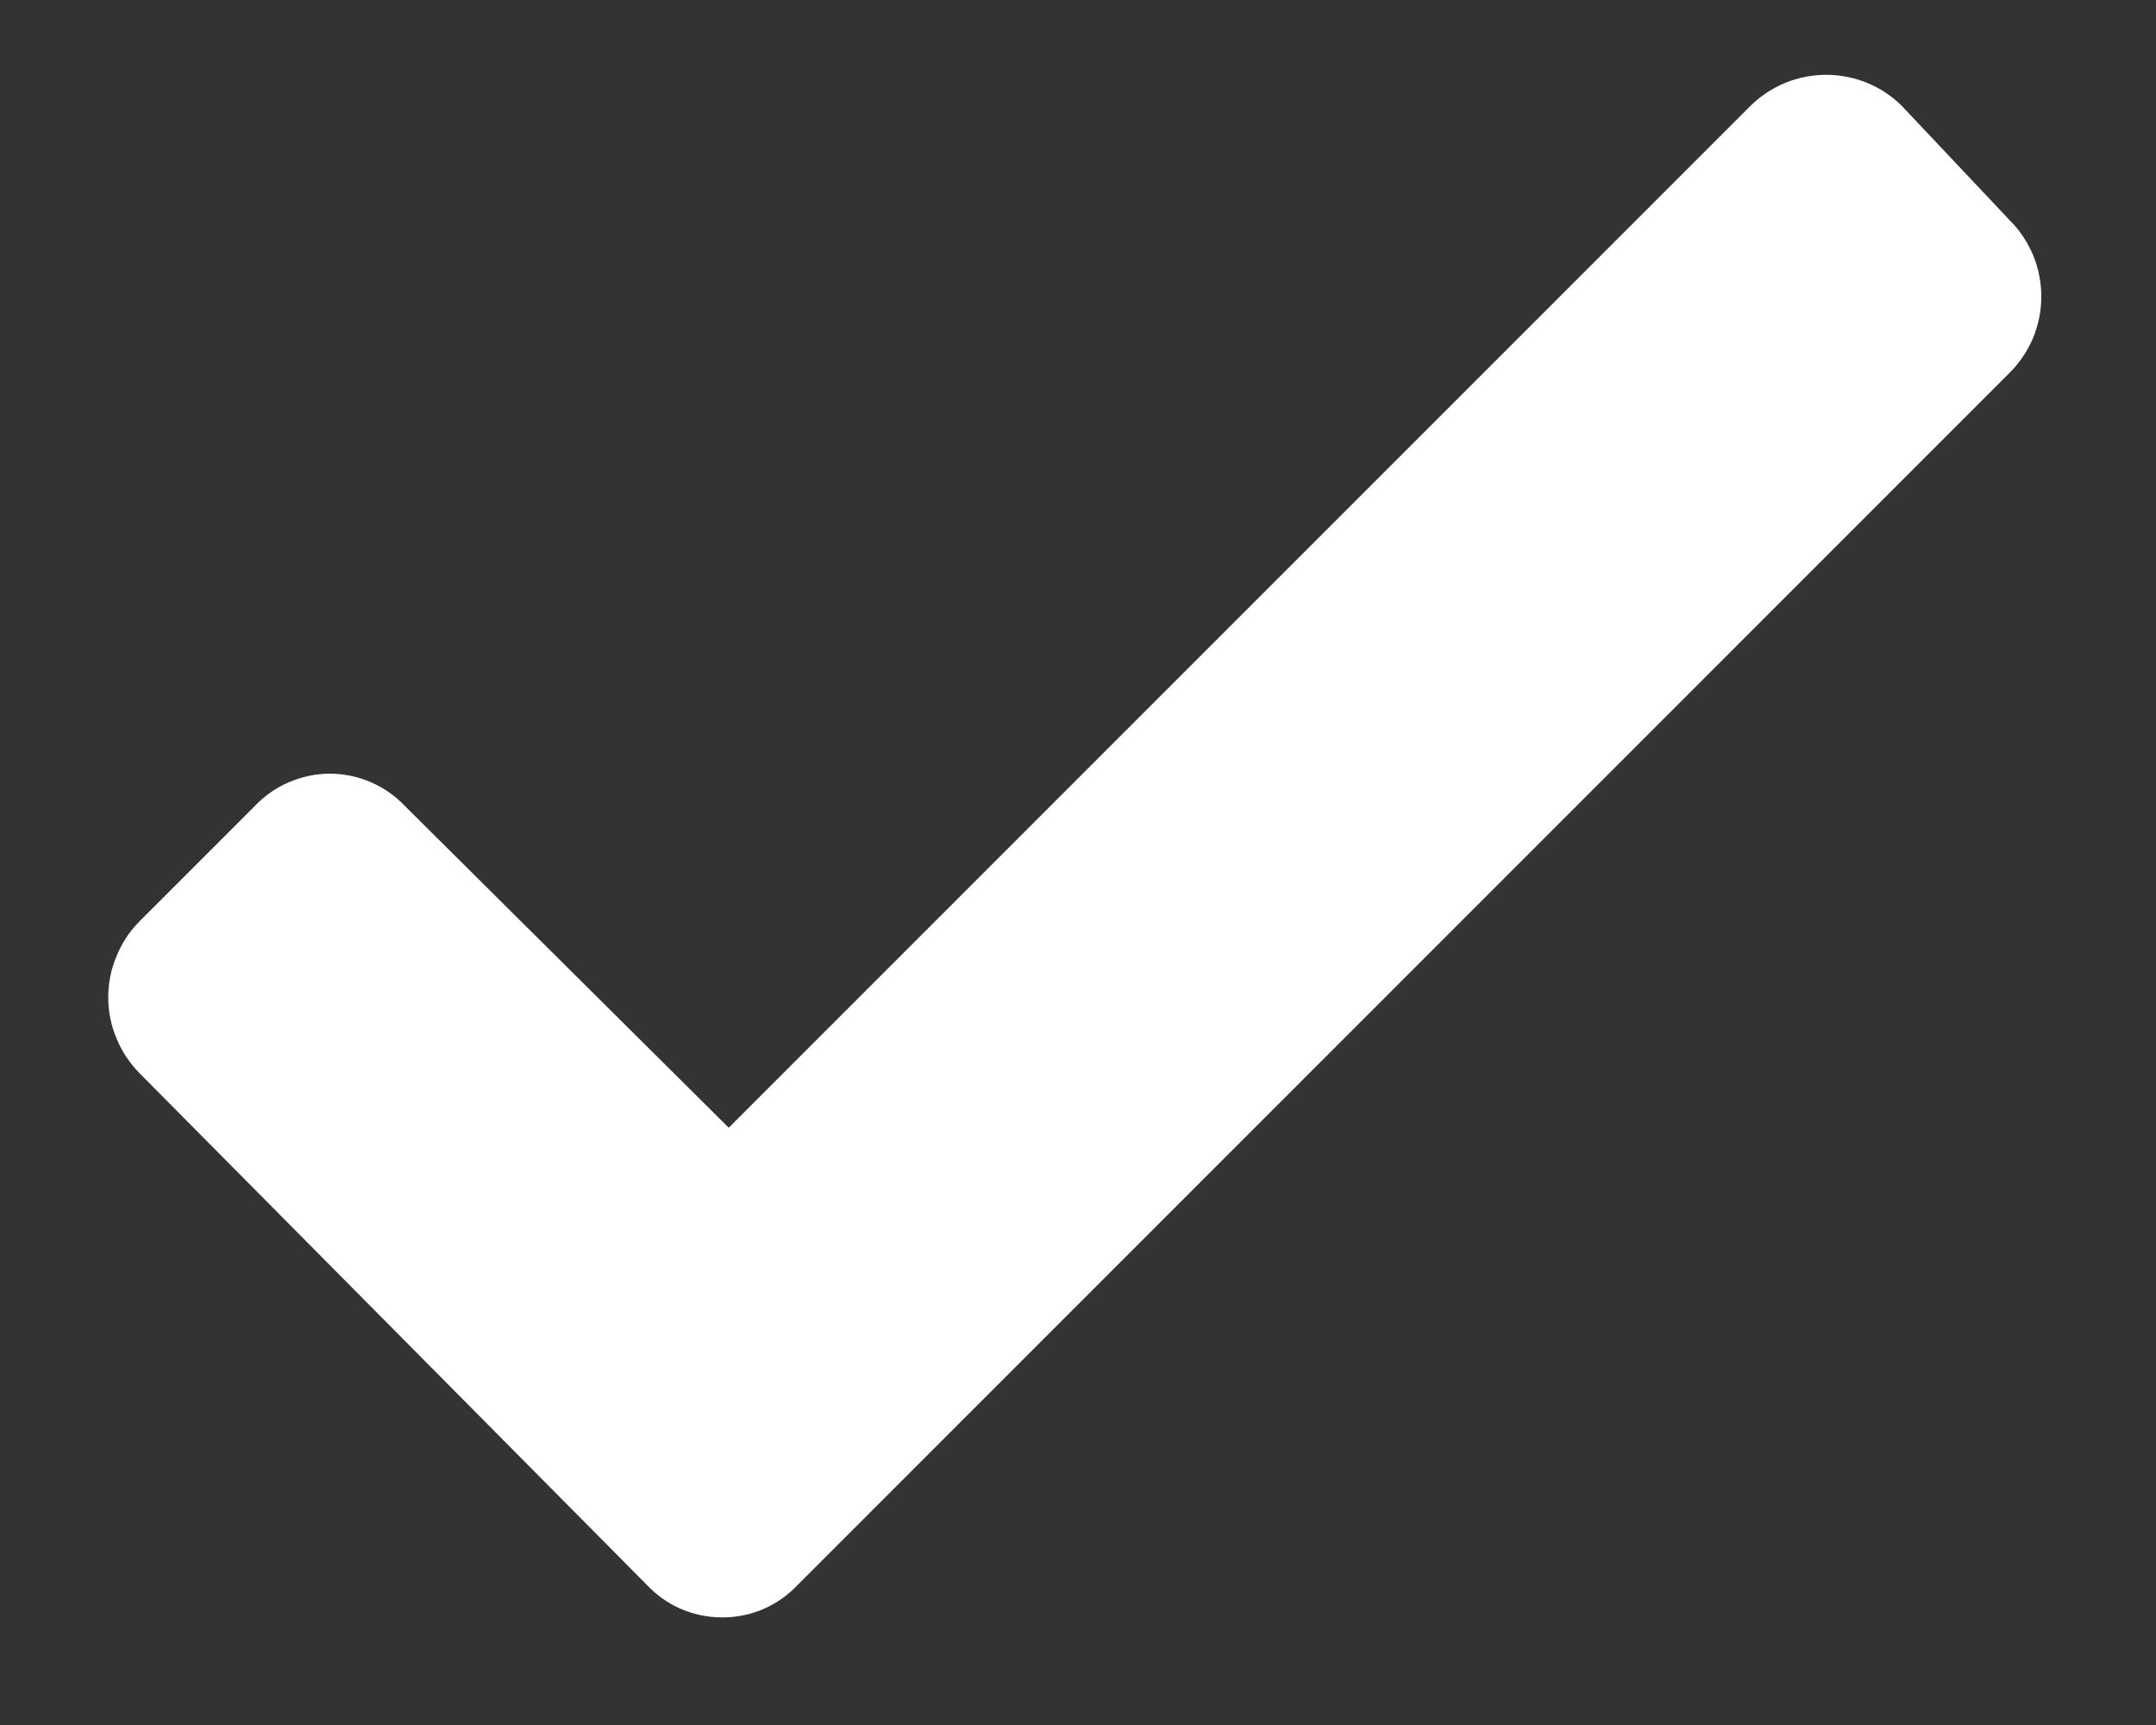 <svg width="10" height="8" viewBox="0 0 10 8" fill="none" xmlns="http://www.w3.org/2000/svg">
<rect x="0" y="0" width="10" height="8" fill="#333333" stroke="none"/>
<path d="M8.82 0.49C8.727 0.398 8.601 0.347 8.47 0.347C8.339 0.347 8.214 0.398 8.12 0.49L3.38 5.23L1.88 3.74C1.835 3.692 1.781 3.654 1.721 3.628C1.661 3.602 1.596 3.588 1.53 3.588C1.464 3.588 1.4 3.602 1.339 3.628C1.279 3.654 1.225 3.692 1.18 3.74L0.65 4.27C0.603 4.316 0.566 4.372 0.541 4.433C0.515 4.494 0.502 4.559 0.502 4.625C0.502 4.691 0.515 4.756 0.541 4.817C0.566 4.878 0.603 4.933 0.65 4.98L3 7.35C3.045 7.398 3.099 7.436 3.159 7.462C3.22 7.488 3.284 7.501 3.35 7.501C3.416 7.501 3.481 7.488 3.541 7.462C3.601 7.436 3.655 7.398 3.7 7.35L9.32 1.73C9.367 1.683 9.404 1.628 9.43 1.567C9.455 1.506 9.468 1.441 9.468 1.375C9.468 1.309 9.455 1.244 9.43 1.183C9.404 1.122 9.367 1.066 9.32 1.02L8.82 0.49Z" fill="white"/>
</svg>
